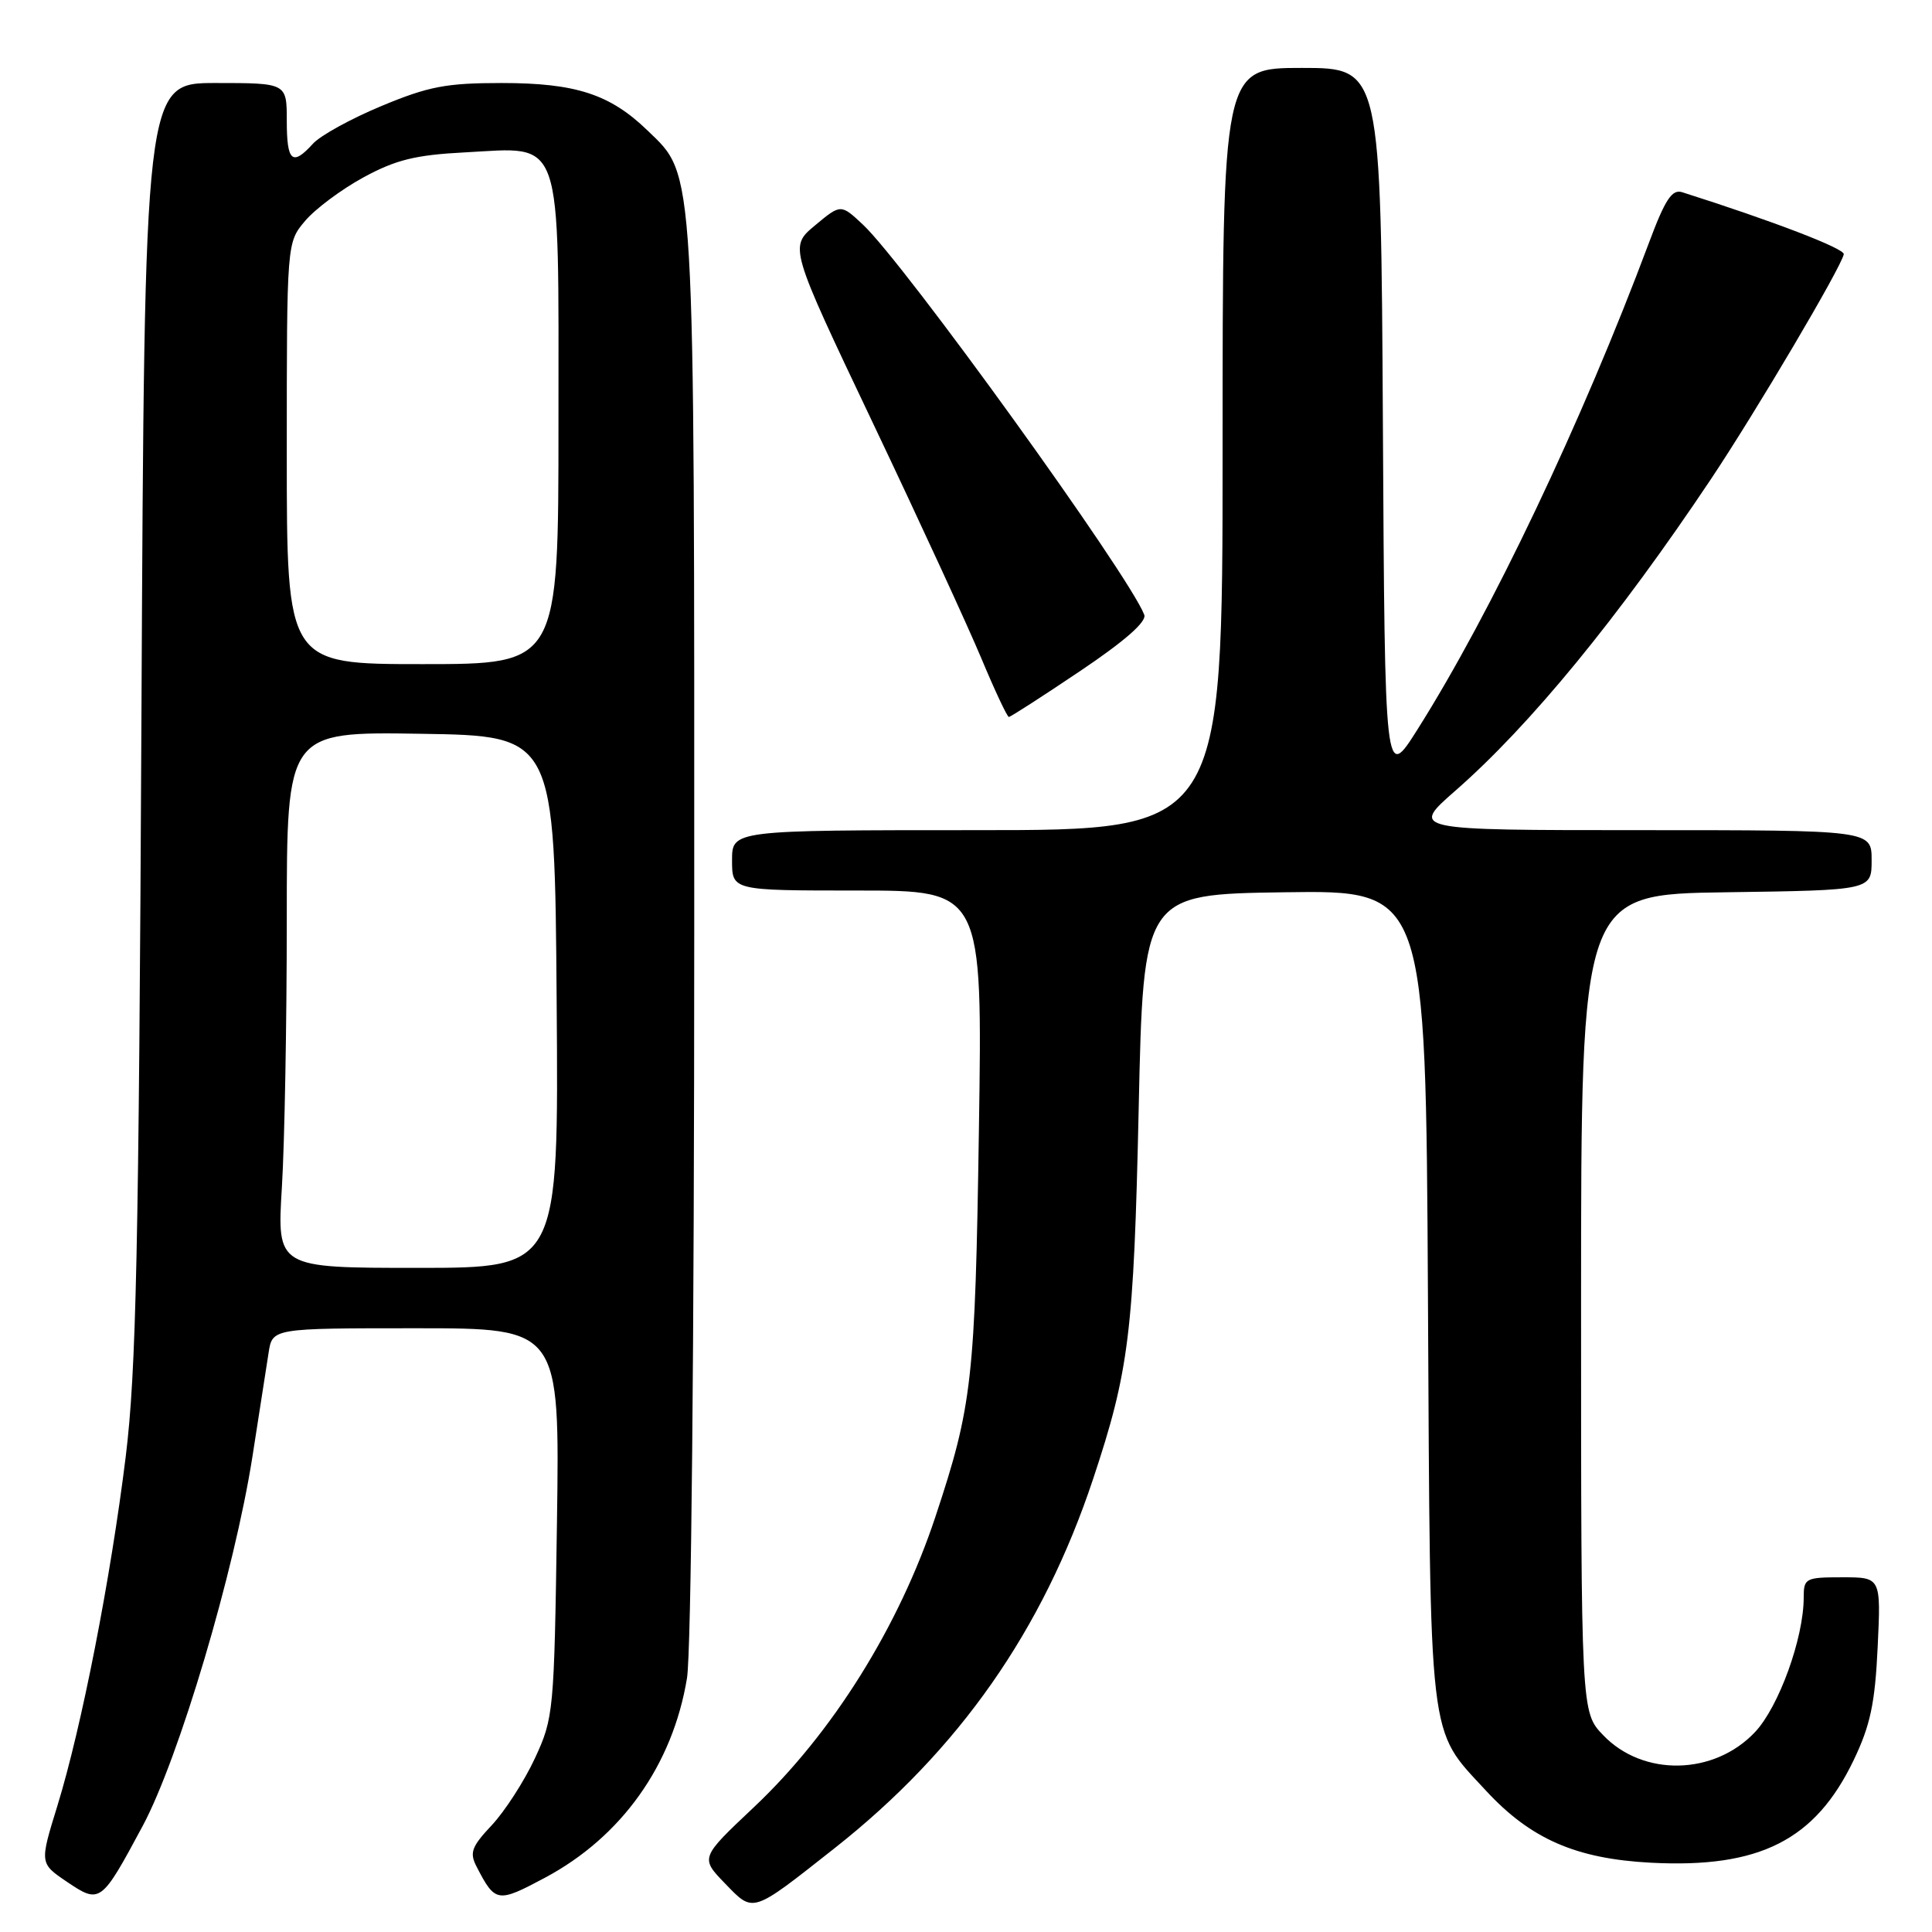 <?xml version="1.0" encoding="UTF-8" standalone="no"?>
<!DOCTYPE svg PUBLIC "-//W3C//DTD SVG 1.1//EN" "http://www.w3.org/Graphics/SVG/1.1/DTD/svg11.dtd" >
<svg xmlns="http://www.w3.org/2000/svg" xmlns:xlink="http://www.w3.org/1999/xlink" version="1.1" viewBox="0 0 256 256">
 <g >
 <path fill="currentColor"
d=" M 110.62 244.87 C 127.08 231.88 138.17 216.03 144.84 195.98 C 149.61 181.64 150.23 176.61 150.88 147.00 C 151.50 118.50 151.50 118.50 170.21 118.23 C 188.92 117.96 188.92 117.96 189.21 171.73 C 189.53 231.85 189.19 228.91 196.86 237.23 C 202.79 243.66 208.80 246.30 218.76 246.82 C 233.15 247.57 240.53 243.84 245.62 233.23 C 247.83 228.62 248.45 225.70 248.80 218.25 C 249.24 209.00 249.24 209.00 244.12 209.00 C 239.23 209.00 239.00 209.12 239.00 211.68 C 239.00 217.06 235.70 226.17 232.55 229.51 C 227.13 235.26 217.72 235.45 212.43 229.92 C 209.50 226.87 209.50 226.87 209.50 172.68 C 209.50 118.50 209.50 118.50 228.75 118.23 C 248.00 117.96 248.00 117.96 248.00 113.98 C 248.00 110.00 248.00 110.00 217.44 110.00 C 186.87 110.00 186.87 110.00 192.87 104.75 C 202.75 96.10 214.41 81.89 226.70 63.50 C 232.68 54.54 243.95 35.47 244.31 33.69 C 244.46 32.95 234.96 29.30 222.90 25.47 C 221.55 25.04 220.64 26.42 218.48 32.21 C 209.59 55.97 197.60 81.19 187.81 96.68 C 183.50 103.50 183.50 103.50 183.24 56.25 C 182.98 9.00 182.98 9.00 172.49 9.00 C 162.00 9.00 162.00 9.00 162.00 59.50 C 162.00 110.00 162.00 110.00 129.50 110.00 C 97.00 110.00 97.00 110.00 97.00 114.00 C 97.00 118.00 97.00 118.00 113.59 118.00 C 130.19 118.00 130.19 118.00 129.71 149.75 C 129.21 182.89 128.83 186.26 123.95 200.97 C 119.12 215.53 110.32 229.63 99.90 239.46 C 92.78 246.17 92.78 246.17 96.08 249.58 C 99.89 253.51 99.51 253.63 110.62 244.87 Z  M 18.90 241.96 C 23.71 232.99 31.06 208.25 33.45 193.00 C 34.35 187.22 35.31 181.04 35.59 179.25 C 36.09 176.00 36.09 176.00 55.13 176.00 C 74.17 176.00 74.17 176.00 73.80 201.75 C 73.43 226.89 73.36 227.63 70.87 233.00 C 69.46 236.03 66.89 240.00 65.17 241.84 C 62.48 244.70 62.19 245.49 63.15 247.34 C 65.62 252.12 65.91 252.17 72.19 248.82 C 82.36 243.40 89.14 233.87 91.03 222.36 C 91.59 218.92 91.99 178.15 91.99 123.43 C 92.00 20.61 92.17 23.46 85.78 17.27 C 80.82 12.48 76.28 11.00 66.46 11.00 C 59.14 11.00 56.77 11.45 50.54 14.05 C 46.52 15.72 42.43 17.97 41.46 19.05 C 38.73 22.06 38.00 21.42 38.00 16.00 C 38.00 11.00 38.00 11.00 28.57 11.00 C 19.15 11.00 19.15 11.00 18.74 95.25 C 18.39 165.96 18.05 181.67 16.66 193.00 C 14.66 209.21 10.81 228.88 7.60 239.29 C 5.25 246.90 5.25 246.90 8.87 249.35 C 13.26 252.31 13.41 252.19 18.90 241.96 Z  M 143.12 88.92 C 149.04 84.94 151.97 82.37 151.62 81.46 C 149.60 76.18 119.81 34.87 114.34 29.76 C 111.41 27.02 111.41 27.02 107.99 29.87 C 104.57 32.72 104.57 32.72 115.69 56.11 C 121.81 68.98 128.26 82.99 130.04 87.25 C 131.82 91.51 133.46 95.00 133.68 95.00 C 133.90 95.00 138.14 92.27 143.12 88.92 Z  M 37.35 157.34 C 37.71 151.48 38.00 135.50 38.00 121.82 C 38.00 96.95 38.00 96.95 55.75 97.23 C 73.50 97.50 73.50 97.50 73.76 132.75 C 74.03 168.00 74.03 168.00 55.36 168.00 C 36.70 168.00 36.70 168.00 37.35 157.34 Z  M 38.00 60.08 C 38.00 32.15 38.00 32.15 40.42 29.28 C 41.75 27.70 45.23 25.10 48.15 23.51 C 52.45 21.17 55.04 20.53 61.62 20.19 C 74.73 19.50 74.00 17.39 74.00 56.00 C 74.00 88.00 74.00 88.00 56.00 88.00 C 38.00 88.00 38.00 88.00 38.00 60.08 Z "/>
</g>
</svg>